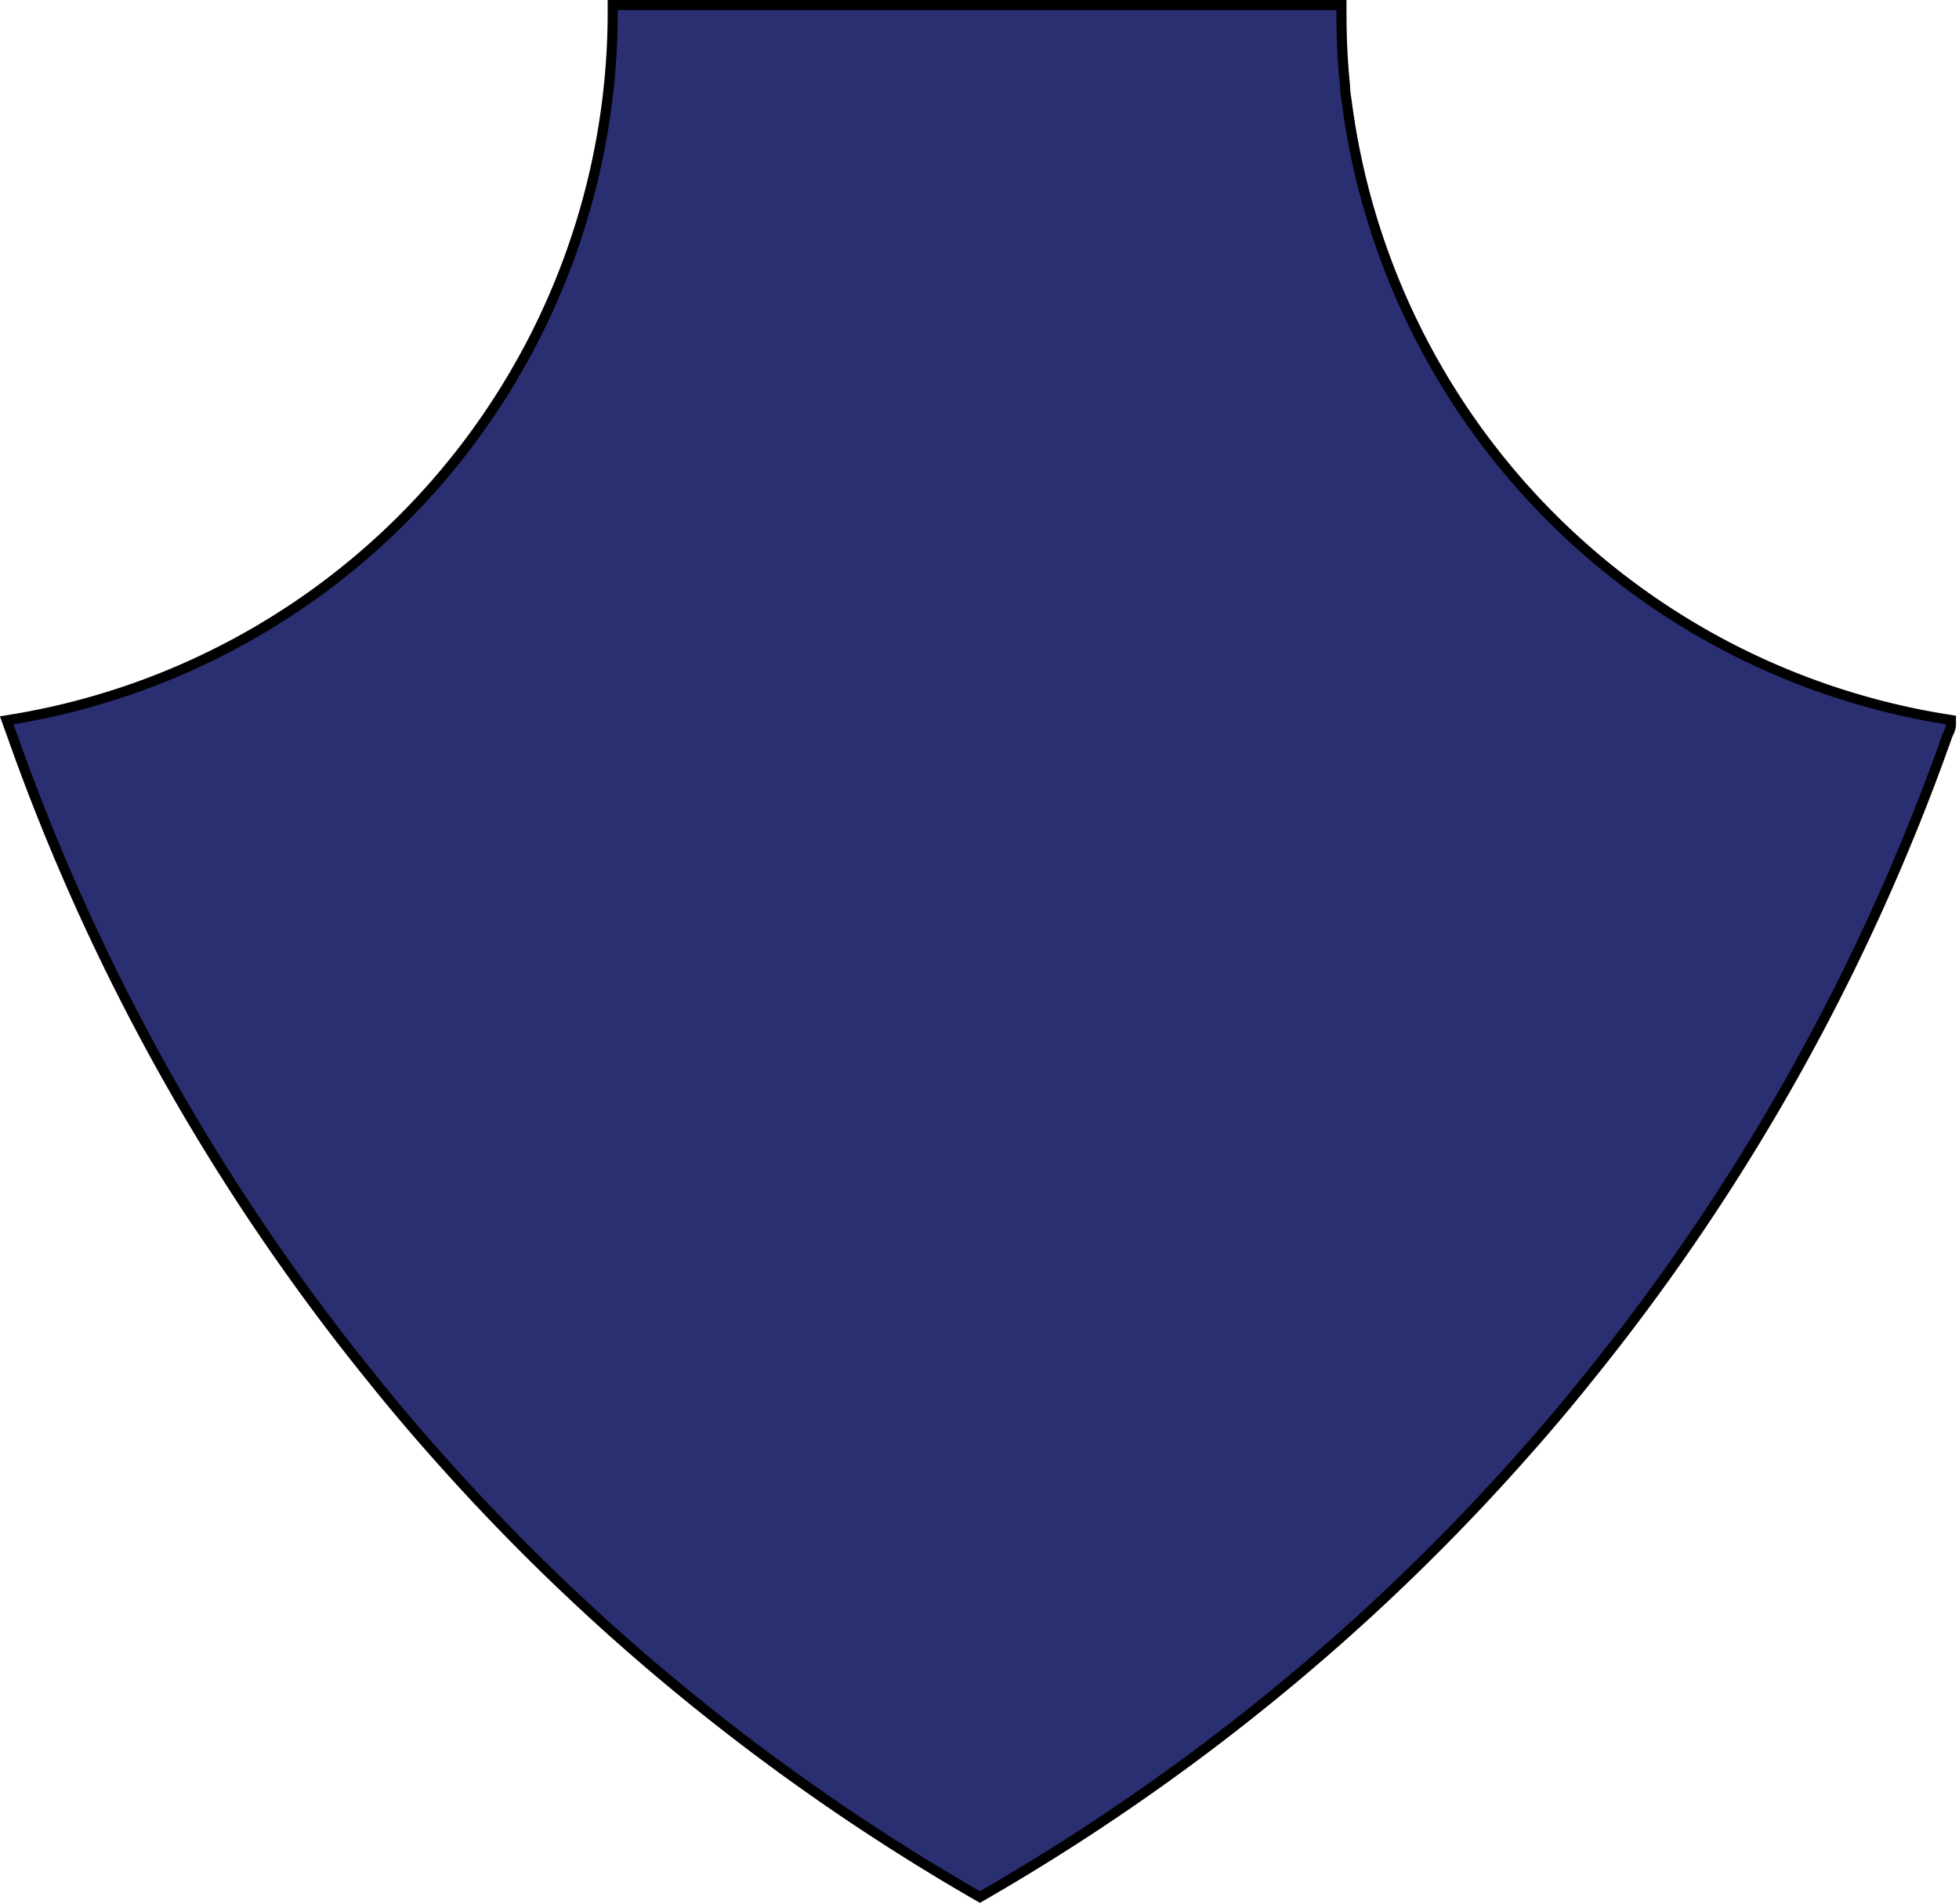 <svg xmlns="http://www.w3.org/2000/svg" viewBox="0 0 97.36 94.63"><defs><style>.cls-1{fill:none;stroke:#000;stroke-miterlimit:10;}.cls-2{fill:#292f71;}</style></defs><g id="Слой_2" data-name="Слой 2"><g id="Слой_1-2" data-name="Слой 1"><path class="cls-1" d="M96.71,36c0,.16-.1.32-.16.47A107.56,107.56,0,0,1,78.69,68.39c-1.12,1.4-2.29,2.77-3.49,4.11A106.52,106.52,0,0,1,66.7,81a108.29,108.29,0,0,1-18,13,108.29,108.29,0,0,1-18-13,106.52,106.52,0,0,1-8.5-8.5c-1.2-1.34-2.37-2.71-3.49-4.11A107.56,107.56,0,0,1,.85,36.5L.67,36A35.88,35.88,0,0,0,30.7.74V.5H66.42V.74a35.26,35.26,0,0,0,.18,3.57c0,.3.06.6.1.9A36,36,0,0,0,96.71,36Z"/><path class="cls-2" d="M96.71,36c0,.16-.1.32-.16.47A107.56,107.56,0,0,1,78.69,68.39c-1.12,1.4-2.29,2.77-3.49,4.11A106.52,106.52,0,0,1,66.7,81a108.29,108.29,0,0,1-18,13,108.29,108.29,0,0,1-18-13,106.52,106.52,0,0,1-8.5-8.5c-1.2-1.34-2.37-2.71-3.49-4.11A107.56,107.56,0,0,1,.85,36.5L.67,36A35.88,35.88,0,0,0,30.7.74V.5H66.42V.74a35.26,35.26,0,0,0,.18,3.57c0,.3.06.6.1.9A36,36,0,0,0,96.71,36Z"/></g></g></svg>